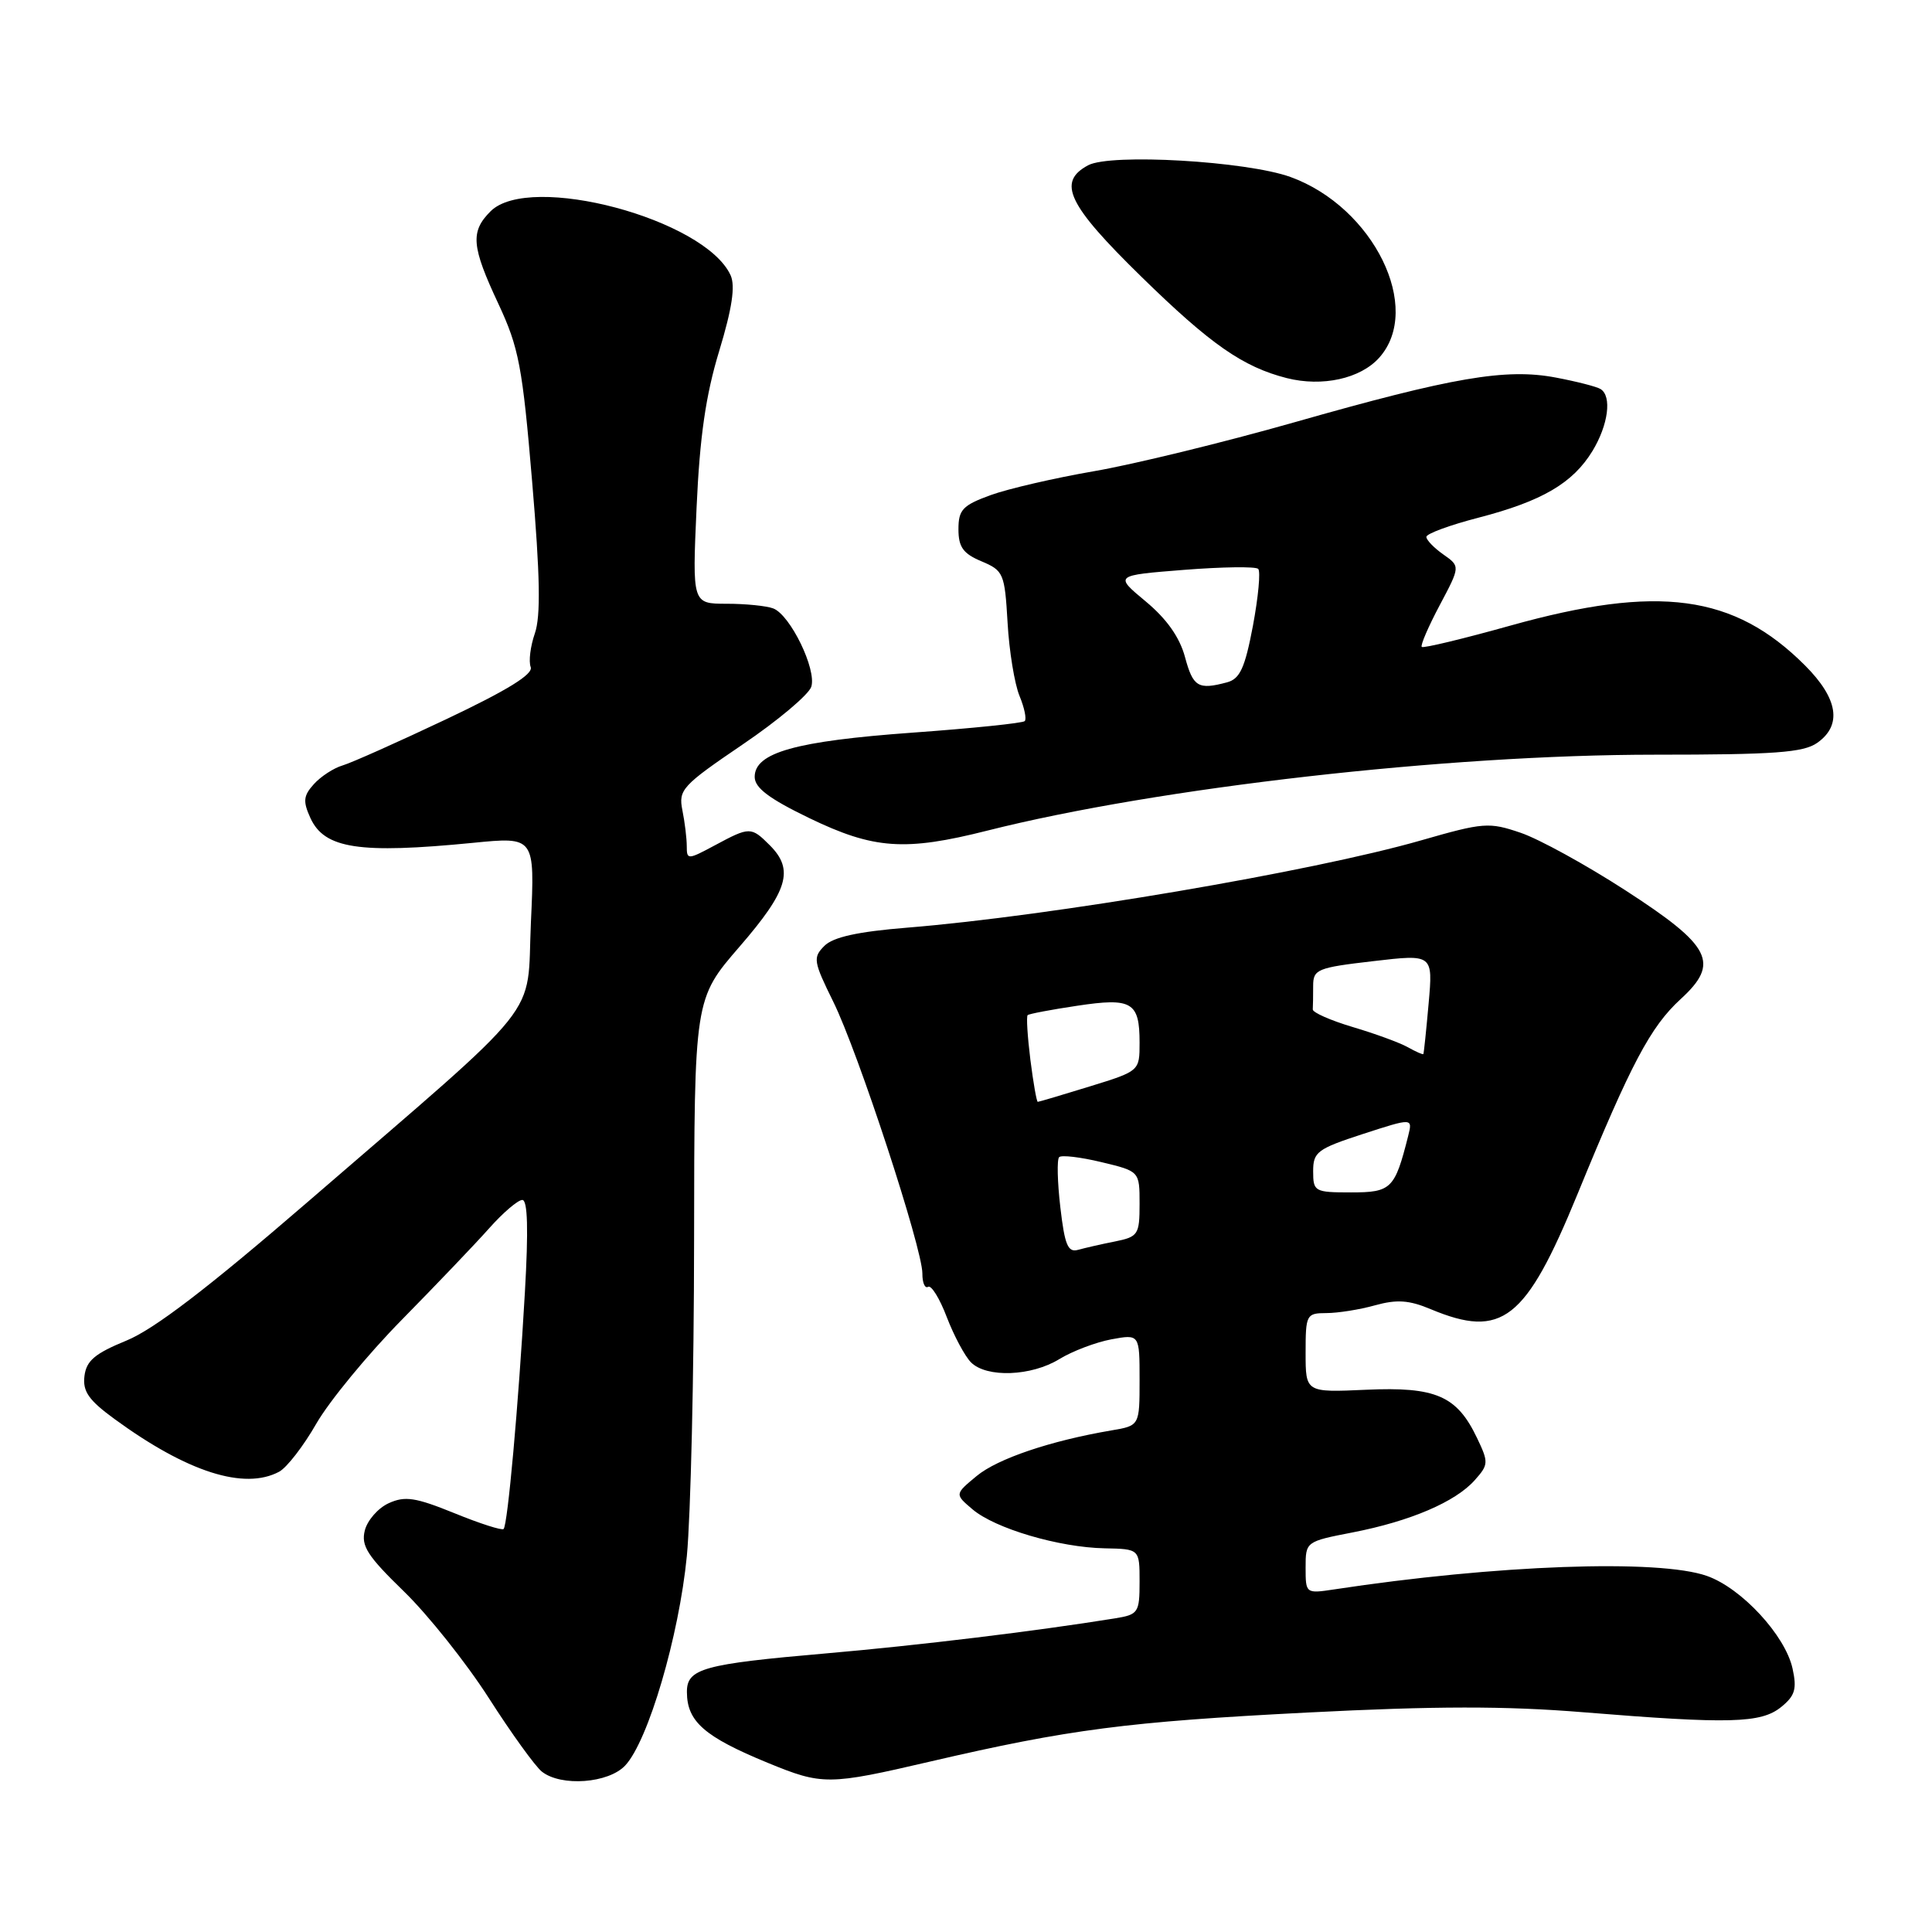<?xml version="1.0" encoding="UTF-8" standalone="no"?>
<!DOCTYPE svg PUBLIC "-//W3C//DTD SVG 1.1//EN" "http://www.w3.org/Graphics/SVG/1.1/DTD/svg11.dtd" >
<svg xmlns="http://www.w3.org/2000/svg" xmlns:xlink="http://www.w3.org/1999/xlink" version="1.1" viewBox="0 0 256 256">
 <g >
 <path fill="currentColor"
d=" M 82.85 233.93 C 85.90 230.66 89.97 216.79 91.01 206.19 C 91.52 200.86 91.96 182.07 91.97 164.43 C 92.00 132.36 92.00 132.36 98.00 125.43 C 104.43 118.00 105.25 115.25 102.00 112.00 C 99.53 109.53 99.34 109.53 94.74 112.00 C 91.13 113.94 91.00 113.94 91.00 112.13 C 91.00 111.09 90.74 108.95 90.42 107.36 C 89.88 104.65 90.38 104.10 98.37 98.67 C 103.07 95.49 107.17 92.03 107.50 91.00 C 108.23 88.71 104.72 81.49 102.46 80.62 C 101.57 80.28 98.79 80.00 96.29 80.00 C 91.73 80.00 91.73 80.00 92.30 67.25 C 92.72 57.89 93.51 52.37 95.30 46.50 C 97.01 40.86 97.45 37.90 96.81 36.48 C 93.42 29.03 70.17 22.83 65.00 28.00 C 62.30 30.70 62.47 32.64 66.04 40.26 C 68.75 46.06 69.23 48.57 70.51 63.80 C 71.57 76.32 71.66 81.66 70.87 83.93 C 70.28 85.63 70.03 87.64 70.32 88.39 C 70.68 89.33 67.27 91.44 59.17 95.28 C 52.75 98.32 46.55 101.09 45.38 101.43 C 44.22 101.77 42.51 102.88 41.59 103.90 C 40.20 105.44 40.12 106.17 41.13 108.39 C 42.99 112.46 47.59 113.16 62.68 111.68 C 70.87 110.87 70.87 110.87 70.35 122.19 C 69.75 135.34 72.63 131.74 40.74 159.29 C 27.56 170.67 20.42 176.14 16.74 177.64 C 12.57 179.35 11.44 180.30 11.19 182.34 C 10.94 184.37 11.76 185.54 15.19 188.04 C 24.82 195.07 32.37 197.48 36.99 195.01 C 38.01 194.46 40.23 191.59 41.92 188.63 C 43.62 185.68 48.71 179.48 53.25 174.87 C 57.79 170.25 63.00 164.80 64.83 162.74 C 66.66 160.68 68.63 159.00 69.21 159.00 C 69.92 159.00 70.03 162.93 69.55 171.25 C 68.69 186.29 67.27 202.06 66.73 202.60 C 66.52 202.82 63.58 201.88 60.20 200.50 C 55.05 198.41 53.66 198.20 51.51 199.18 C 50.10 199.82 48.68 201.45 48.34 202.79 C 47.82 204.84 48.69 206.18 53.52 210.87 C 56.71 213.97 61.77 220.32 64.77 225.00 C 67.76 229.68 70.93 234.06 71.80 234.75 C 74.36 236.77 80.64 236.30 82.85 233.93 Z  M 123.32 233.40 C 141.66 229.14 149.37 228.14 173.23 226.92 C 190.22 226.05 199.45 226.04 209.77 226.88 C 229.17 228.46 233.35 228.35 236.01 226.19 C 237.85 224.70 238.12 223.81 237.52 221.08 C 236.55 216.69 230.76 210.43 226.18 208.82 C 219.78 206.56 198.23 207.34 176.75 210.61 C 173.03 211.17 173.00 211.15 173.00 207.72 C 173.00 204.27 173.02 204.26 179.25 203.05 C 186.89 201.56 192.86 199.01 195.42 196.12 C 197.25 194.07 197.26 193.77 195.71 190.53 C 193.05 184.95 190.25 183.73 181.01 184.15 C 173.00 184.51 173.00 184.51 173.00 179.26 C 173.00 174.19 173.10 174.00 175.75 173.99 C 177.26 173.99 180.17 173.53 182.20 172.96 C 185.08 172.16 186.72 172.27 189.57 173.47 C 199.03 177.42 202.15 174.98 209.01 158.27 C 216.13 140.89 218.70 136.05 222.69 132.39 C 227.93 127.59 226.80 125.37 215.37 117.97 C 210.18 114.61 203.94 111.18 201.50 110.35 C 197.30 108.92 196.59 108.97 188.28 111.36 C 173.89 115.49 139.25 121.38 120.20 122.92 C 113.65 123.45 110.40 124.17 109.24 125.33 C 107.69 126.88 107.78 127.39 110.42 132.75 C 113.69 139.36 122.22 165.40 122.22 168.74 C 122.21 169.98 122.56 170.77 122.98 170.51 C 123.40 170.25 124.52 172.06 125.46 174.54 C 126.41 177.01 127.85 179.70 128.66 180.52 C 130.73 182.59 136.67 182.37 140.38 180.08 C 142.10 179.03 145.19 177.86 147.25 177.47 C 151.00 176.78 151.00 176.78 151.00 182.84 C 151.00 188.91 151.00 188.91 147.25 189.54 C 139.20 190.91 132.18 193.28 129.41 195.58 C 126.50 197.99 126.50 197.99 128.87 200.00 C 131.86 202.54 140.34 205.04 146.37 205.16 C 151.00 205.25 151.00 205.25 151.00 209.58 C 151.00 213.69 150.83 213.94 147.75 214.44 C 137.30 216.13 121.73 218.02 109.50 219.08 C 93.13 220.50 90.99 221.09 91.02 224.23 C 91.04 228.12 93.34 230.13 101.72 233.58 C 108.98 236.56 109.75 236.56 123.32 233.40 Z  M 130.83 110.06 C 153.44 104.36 191.73 100.00 219.26 100.00 C 235.11 100.00 238.95 99.72 240.78 98.44 C 244.12 96.10 243.57 92.57 239.17 88.17 C 229.76 78.76 219.76 77.41 200.12 82.90 C 193.87 84.65 188.58 85.92 188.39 85.72 C 188.19 85.52 189.26 83.04 190.76 80.21 C 193.50 75.05 193.50 75.05 191.25 73.47 C 190.01 72.60 189.00 71.55 189.00 71.14 C 189.00 70.72 192.10 69.58 195.89 68.60 C 204.33 66.41 208.40 64.03 211.01 59.76 C 213.11 56.30 213.61 52.49 212.08 51.55 C 211.57 51.23 208.91 50.55 206.16 50.03 C 199.54 48.77 192.49 49.98 171.50 55.96 C 162.15 58.62 150.22 61.53 145.00 62.43 C 139.78 63.33 133.59 64.76 131.25 65.61 C 127.55 66.96 127.00 67.55 127.00 70.13 C 127.00 72.49 127.62 73.36 130.06 74.38 C 132.97 75.61 133.13 75.97 133.51 82.51 C 133.72 86.27 134.44 90.64 135.09 92.21 C 135.74 93.78 136.05 95.28 135.78 95.55 C 135.51 95.82 128.82 96.51 120.90 97.08 C 105.43 98.20 100.00 99.72 100.00 102.94 C 100.00 104.39 101.89 105.82 107.25 108.41 C 115.79 112.53 119.91 112.82 130.83 110.06 Z  M 182.75 47.40 C 188.60 40.87 182.00 27.44 170.99 23.45 C 165.16 21.35 147.17 20.30 144.18 21.90 C 140.04 24.12 141.46 27.11 151.25 36.68 C 160.41 45.64 164.70 48.62 170.50 50.10 C 175.21 51.29 180.26 50.18 182.75 47.40 Z  M 140.50 159.97 C 140.11 156.62 140.04 153.63 140.34 153.33 C 140.64 153.02 143.17 153.32 145.95 153.99 C 151.00 155.20 151.00 155.20 151.00 159.52 C 151.00 163.59 150.81 163.88 147.75 164.50 C 145.96 164.85 143.76 165.36 142.85 165.61 C 141.50 165.99 141.08 164.97 140.50 159.97 Z  M 174.00 155.20 C 174.00 152.64 174.55 152.23 180.59 150.26 C 187.19 148.12 187.19 148.12 186.59 150.52 C 184.82 157.54 184.36 158.00 179.02 158.00 C 174.19 158.00 174.00 157.89 174.00 155.20 Z  M 136.53 140.42 C 136.15 137.34 135.98 134.69 136.17 134.51 C 136.35 134.34 139.30 133.78 142.72 133.27 C 149.99 132.17 151.00 132.77 151.00 138.16 C 151.00 141.92 151.00 141.92 144.39 143.96 C 140.76 145.08 137.66 146.00 137.51 146.00 C 137.36 146.00 136.92 143.49 136.53 140.42 Z  M 186.54 138.76 C 185.47 138.16 182.19 136.96 179.25 136.09 C 176.31 135.21 173.92 134.16 173.95 133.75 C 173.98 133.34 174.00 131.94 174.00 130.64 C 174.00 128.44 174.53 128.22 181.94 127.36 C 189.88 126.43 189.88 126.43 189.30 132.97 C 188.98 136.56 188.67 139.58 188.60 139.67 C 188.54 139.77 187.61 139.36 186.54 138.76 Z  M 157.02 87.07 C 156.31 84.43 154.59 82.00 151.81 79.69 C 147.66 76.24 147.66 76.24 156.89 75.51 C 161.96 75.11 166.38 75.05 166.72 75.38 C 167.05 75.72 166.73 79.11 166.02 82.92 C 164.96 88.51 164.30 89.95 162.60 90.41 C 158.76 91.44 158.09 91.03 157.02 87.07 Z "/>
</g>
</svg>